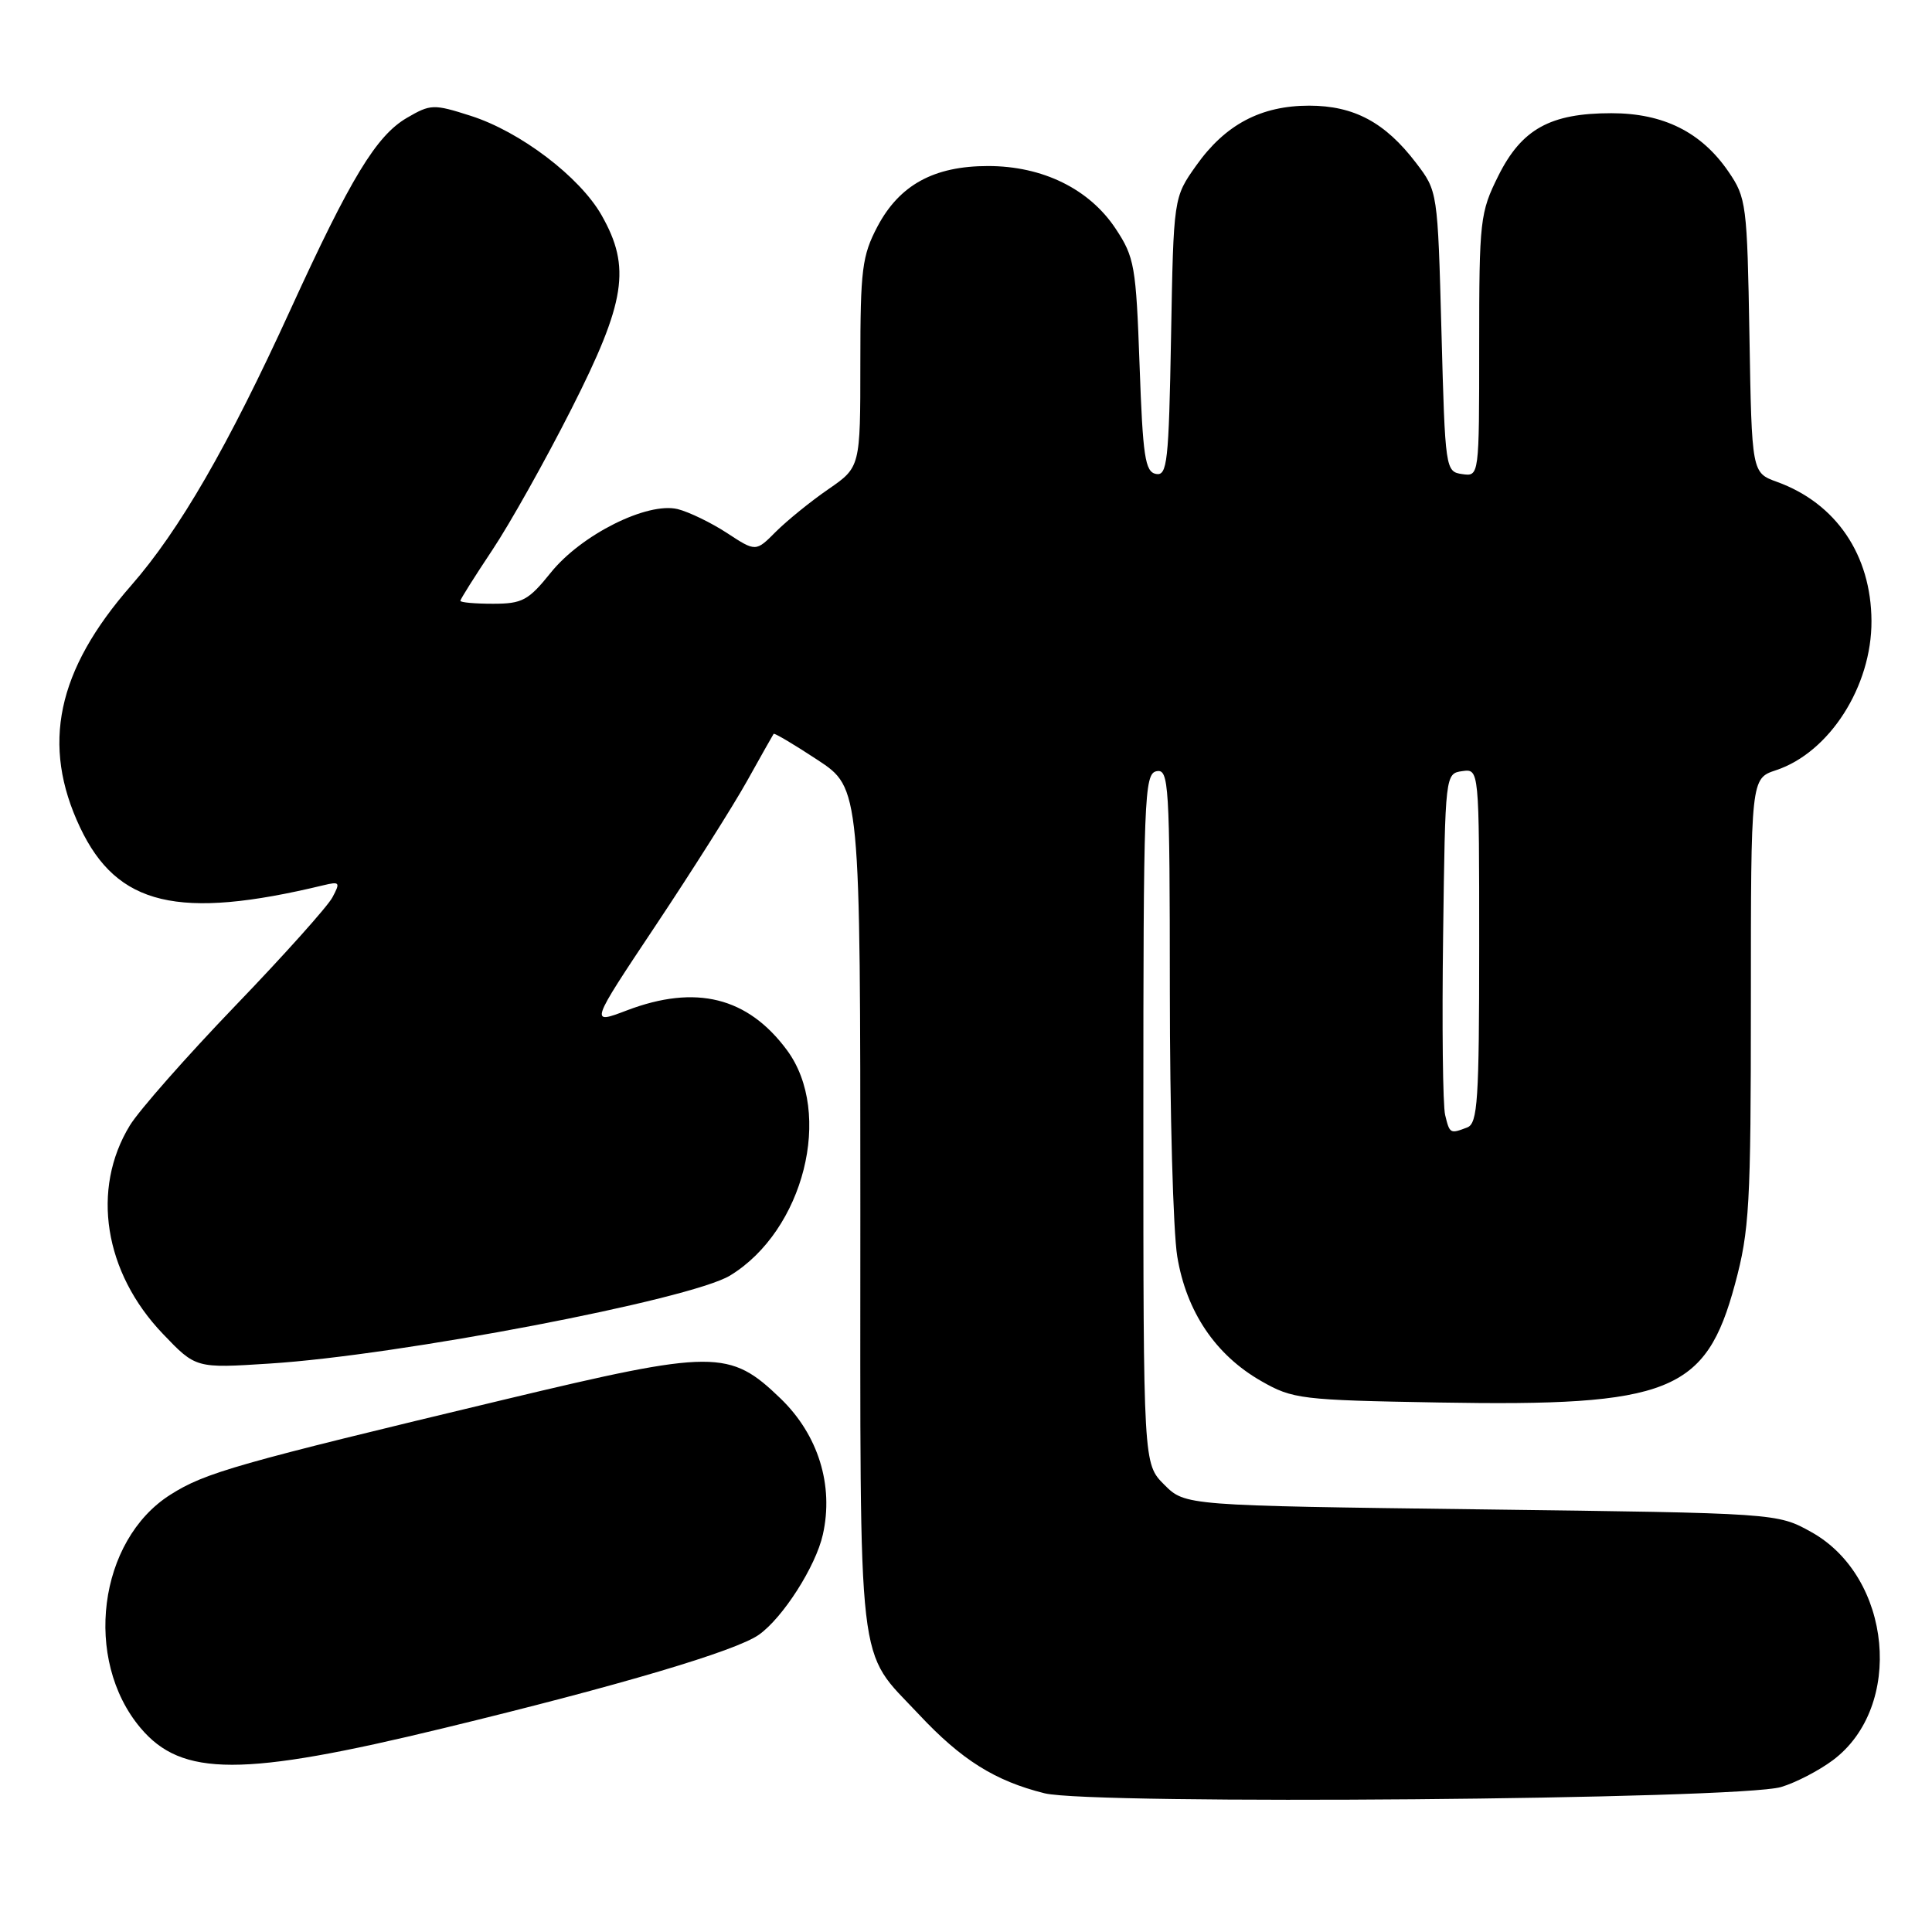 <?xml version="1.0" encoding="UTF-8" standalone="no"?>
<!DOCTYPE svg PUBLIC "-//W3C//DTD SVG 1.1//EN" "http://www.w3.org/Graphics/SVG/1.1/DTD/svg11.dtd" >
<svg xmlns="http://www.w3.org/2000/svg" xmlns:xlink="http://www.w3.org/1999/xlink" version="1.1" viewBox="0 0 256 256">
 <g >
 <path fill="currentColor"
d=" M 236.00 236.79 C 237.93 236.22 241.01 234.62 242.86 233.24 C 252.33 226.16 250.70 208.95 240.00 203.00 C 235.50 200.50 235.50 200.50 196.27 200.00 C 157.04 199.50 157.04 199.50 154.27 196.73 C 151.50 193.96 151.50 193.96 151.50 148.24 C 151.50 105.50 151.61 102.51 153.25 102.19 C 154.88 101.88 155.00 103.79 155.01 131.18 C 155.01 147.30 155.45 163.19 155.99 166.47 C 157.19 173.80 161.06 179.54 167.12 183.00 C 171.30 185.39 172.37 185.52 190.66 185.84 C 221.26 186.38 226.03 184.48 229.89 170.17 C 231.81 163.06 232.00 159.73 232.00 132.76 C 232.00 103.16 232.00 103.16 235.32 102.06 C 242.40 99.72 248.02 90.95 247.98 82.28 C 247.94 73.53 243.28 66.68 235.46 63.85 C 232.12 62.64 232.12 62.64 231.81 44.49 C 231.51 27.06 231.40 26.20 229.02 22.73 C 225.43 17.50 220.41 15.00 213.51 15.00 C 205.42 15.00 201.63 17.10 198.54 23.29 C 196.11 28.17 196.00 29.16 196.00 45.77 C 196.00 63.14 196.00 63.14 193.75 62.82 C 191.53 62.50 191.49 62.25 191.00 43.92 C 190.50 25.34 190.50 25.34 187.63 21.58 C 183.53 16.21 179.42 14.01 173.48 14.00 C 167.08 14.00 162.35 16.50 158.50 21.94 C 155.50 26.17 155.50 26.17 155.17 44.64 C 154.87 61.25 154.67 63.08 153.17 62.80 C 151.73 62.52 151.43 60.51 151.00 48.41 C 150.53 35.24 150.33 34.08 147.82 30.29 C 144.33 25.03 138.15 22.00 130.92 22.00 C 123.75 22.00 119.19 24.50 116.27 30.01 C 114.23 33.89 114.00 35.69 114.00 48.11 C 114.00 61.90 114.00 61.90 109.75 64.83 C 107.41 66.44 104.30 68.97 102.82 70.44 C 100.15 73.13 100.15 73.13 96.32 70.62 C 94.22 69.25 91.28 67.83 89.80 67.46 C 85.76 66.48 77.01 70.86 72.98 75.88 C 70.02 79.56 69.21 80.00 65.33 80.00 C 62.95 80.00 61.00 79.83 61.00 79.61 C 61.00 79.40 62.90 76.39 65.21 72.92 C 67.53 69.45 72.25 61.03 75.71 54.20 C 82.92 39.97 83.63 35.43 79.72 28.53 C 76.83 23.44 68.93 17.43 62.35 15.34 C 57.44 13.77 57.05 13.79 53.91 15.62 C 49.86 17.99 46.48 23.55 38.50 41.00 C 30.22 59.12 23.78 70.26 17.38 77.58 C 7.52 88.84 5.44 98.71 10.61 109.64 C 15.52 120.01 23.62 121.94 42.86 117.30 C 45.02 116.78 45.12 116.91 44.04 118.92 C 43.40 120.12 37.60 126.60 31.15 133.30 C 24.70 140.01 18.43 147.13 17.21 149.12 C 12.04 157.58 13.79 168.61 21.59 176.75 C 25.95 181.31 25.95 181.31 35.72 180.68 C 52.87 179.60 91.48 172.21 96.73 169.02 C 106.51 163.07 110.45 147.48 104.27 139.14 C 99.07 132.12 92.20 130.41 83.07 133.88 C 78.13 135.76 78.13 135.76 86.88 122.63 C 91.69 115.41 97.14 106.80 98.98 103.50 C 100.82 100.20 102.41 97.38 102.51 97.24 C 102.61 97.10 105.23 98.65 108.34 100.70 C 114.00 104.43 114.00 104.43 114.00 160.26 C 114.00 222.93 113.46 218.31 121.75 227.16 C 127.39 233.19 131.85 235.99 138.41 237.62 C 144.70 239.18 230.39 238.45 236.00 236.79 Z  M 58.82 228.98 C 82.14 223.33 97.51 218.77 100.56 216.61 C 103.74 214.36 108.09 207.55 109.03 203.35 C 110.50 196.83 108.43 190.14 103.44 185.32 C 96.68 178.79 94.64 178.80 66.92 185.43 C 31.30 193.96 27.20 195.12 22.57 198.06 C 13.02 204.11 11.00 219.91 18.62 228.96 C 24.09 235.46 32.08 235.47 58.82 228.98 Z  M 191.49 147.75 C 191.18 146.51 191.06 135.82 191.22 124.00 C 191.50 102.56 191.51 102.50 193.75 102.18 C 196.00 101.86 196.00 101.86 196.00 125.32 C 196.00 145.80 195.80 148.86 194.42 149.39 C 192.15 150.26 192.09 150.23 191.49 147.75 Z "/>
</g>
</svg>